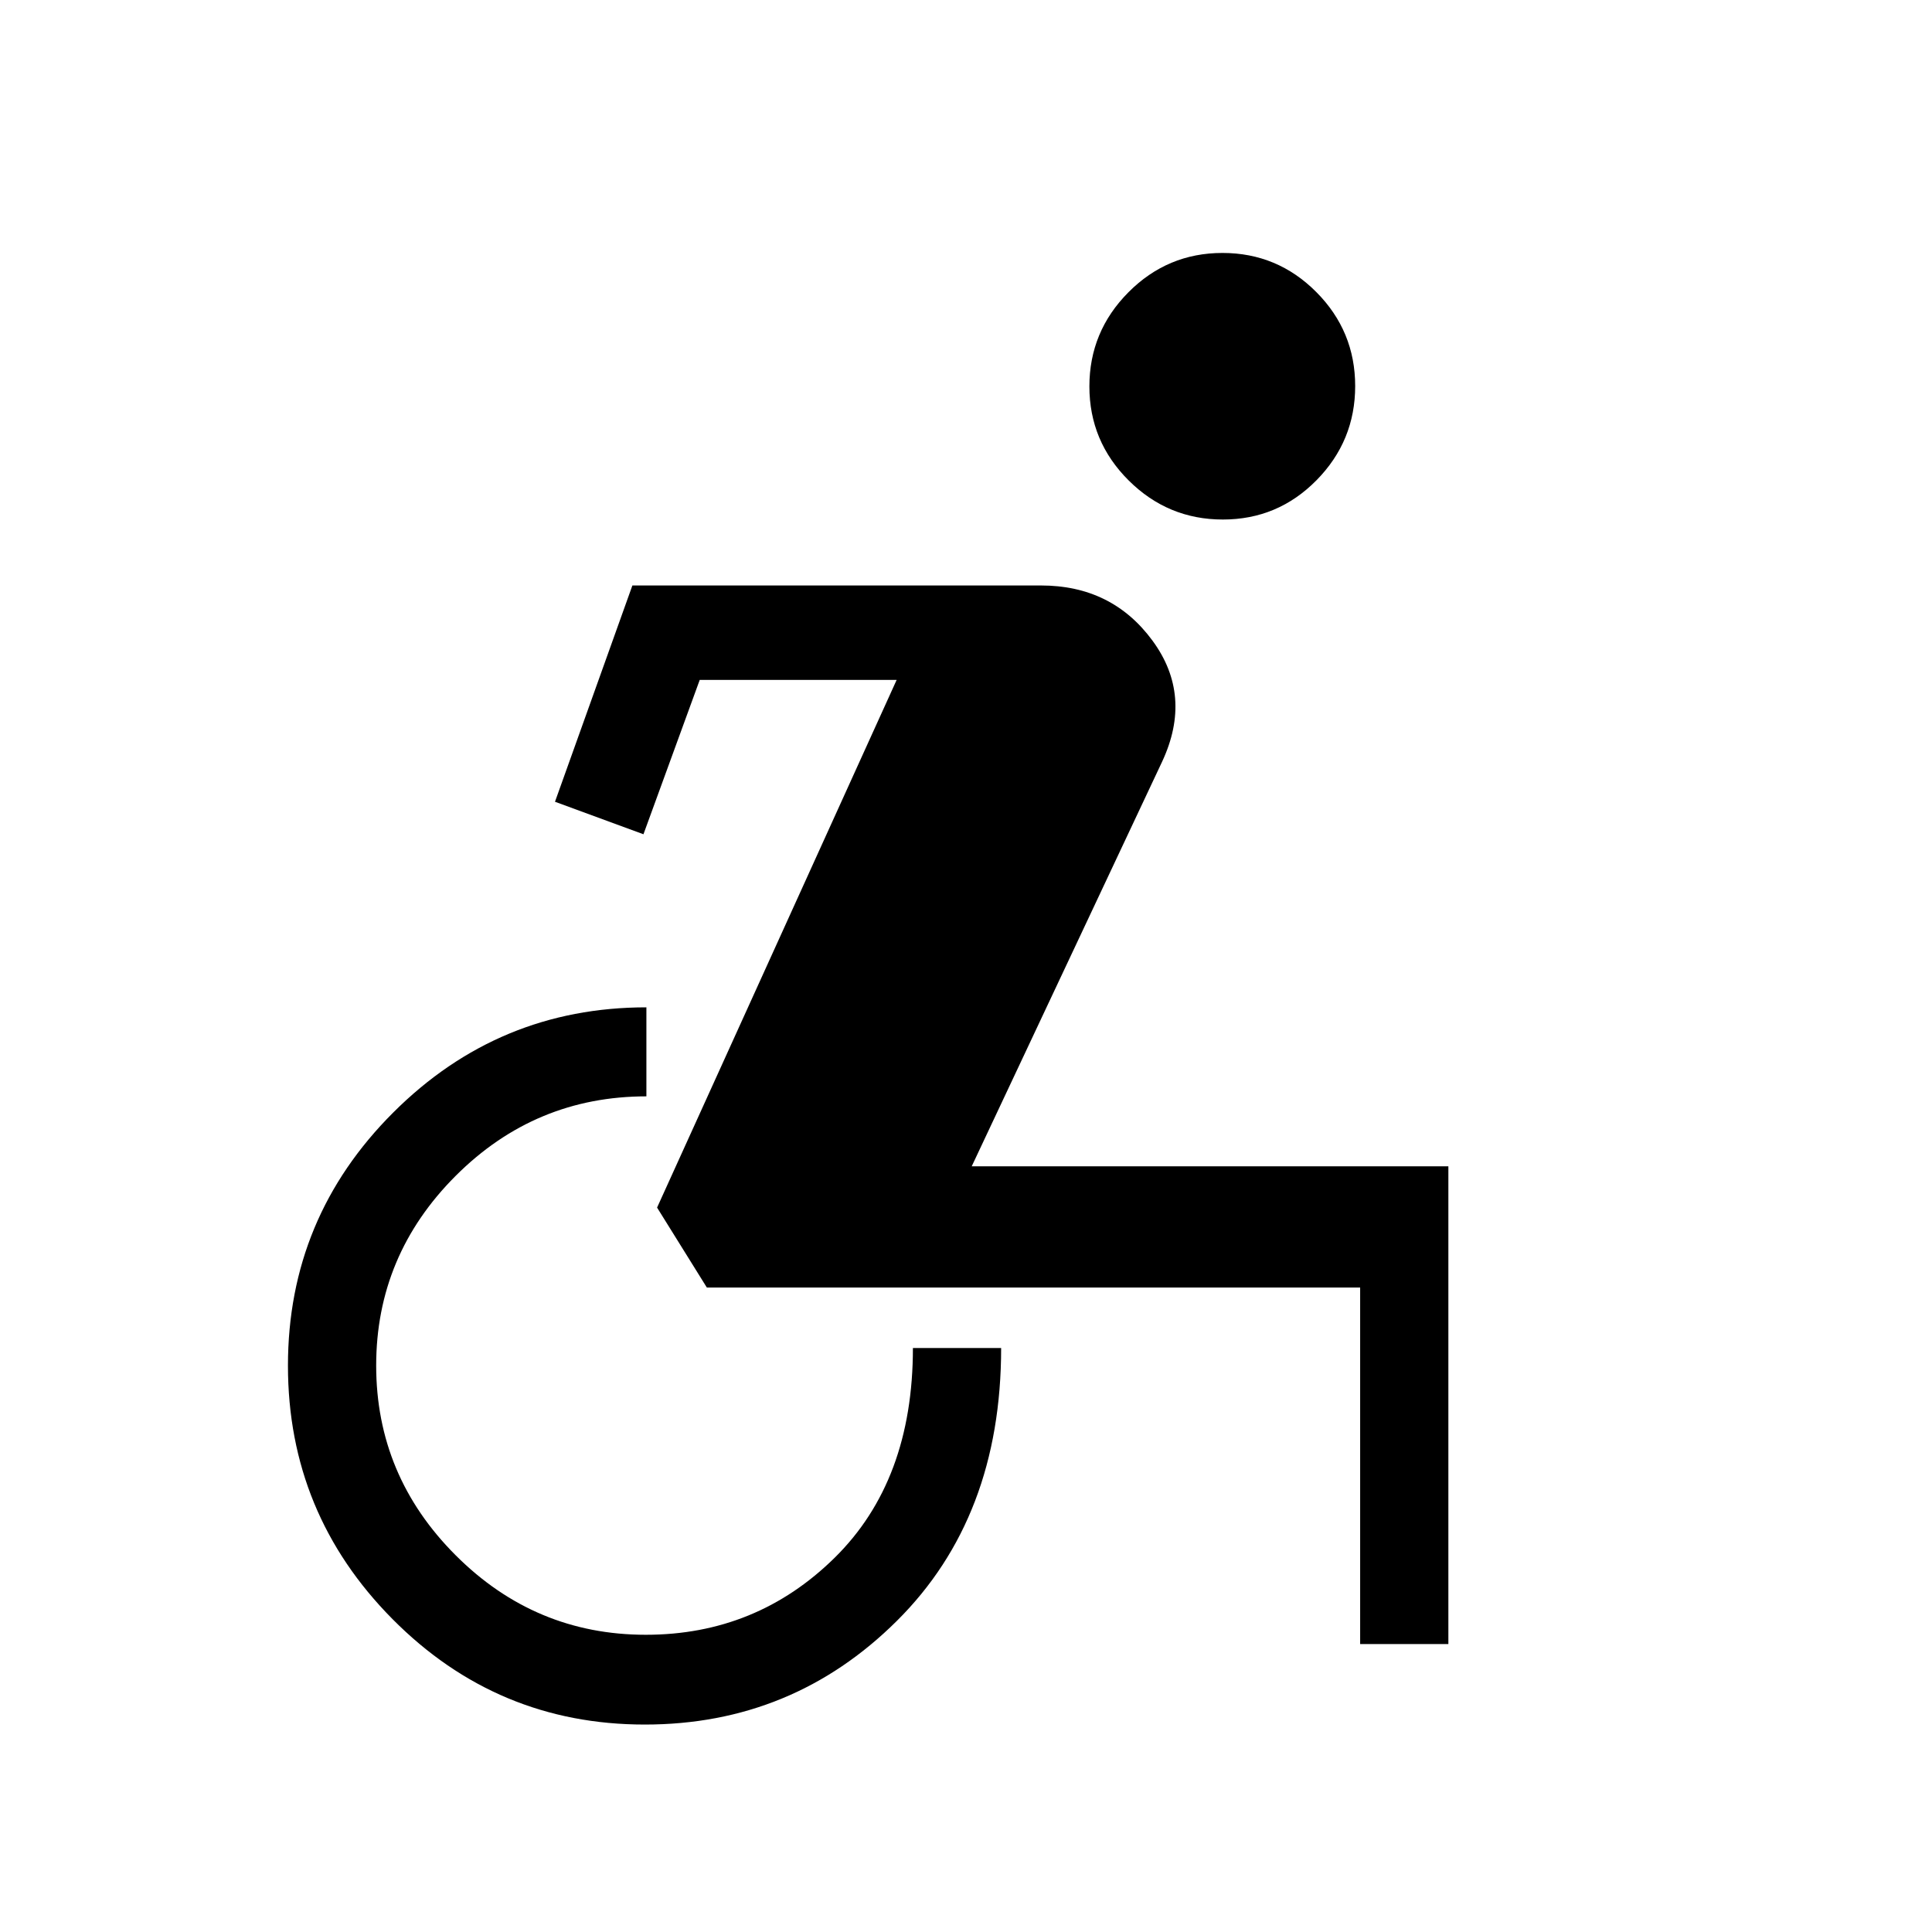 <svg xmlns="http://www.w3.org/2000/svg" height="48" viewBox="0 -960 960 960" width="48"><path d="M320.38-103.08q-73.38 0-125.34-52.4-51.96-52.41-51.96-125.95 0-73.53 52.33-125.78 52.32-52.25 125.78-52.25v44.23q-55.27 0-94.77 39.5-39.5 39.5-39.5 94.27 0 54.77 39.5 94.27 39.5 39.5 94.47 39.5 54.96 0 93.84-38.27 38.89-38.27 38.89-104.23h43.84q0 84.15-51.85 135.63-51.84 51.48-125.23 51.48Zm355.47-40v-177.15H351.23l-24.73-39.73 119.04-262.19h-97.85l-27.96 76.69-43.96-16.15 38.46-107.47h203.06q35.21 0 55.34 27.36 20.14 27.35 4.83 60.18l-94.62 201.08h236.85v237.38h-43.84Zm-68.22-558.77q-27.29 0-46.8-19.42-19.52-19.42-19.52-46.71t19.42-46.81q19.42-19.52 46.71-19.52t46.62 19.43q19.32 19.42 19.32 46.71t-19.23 46.81q-19.23 19.51-46.52 19.51Z"/></svg>